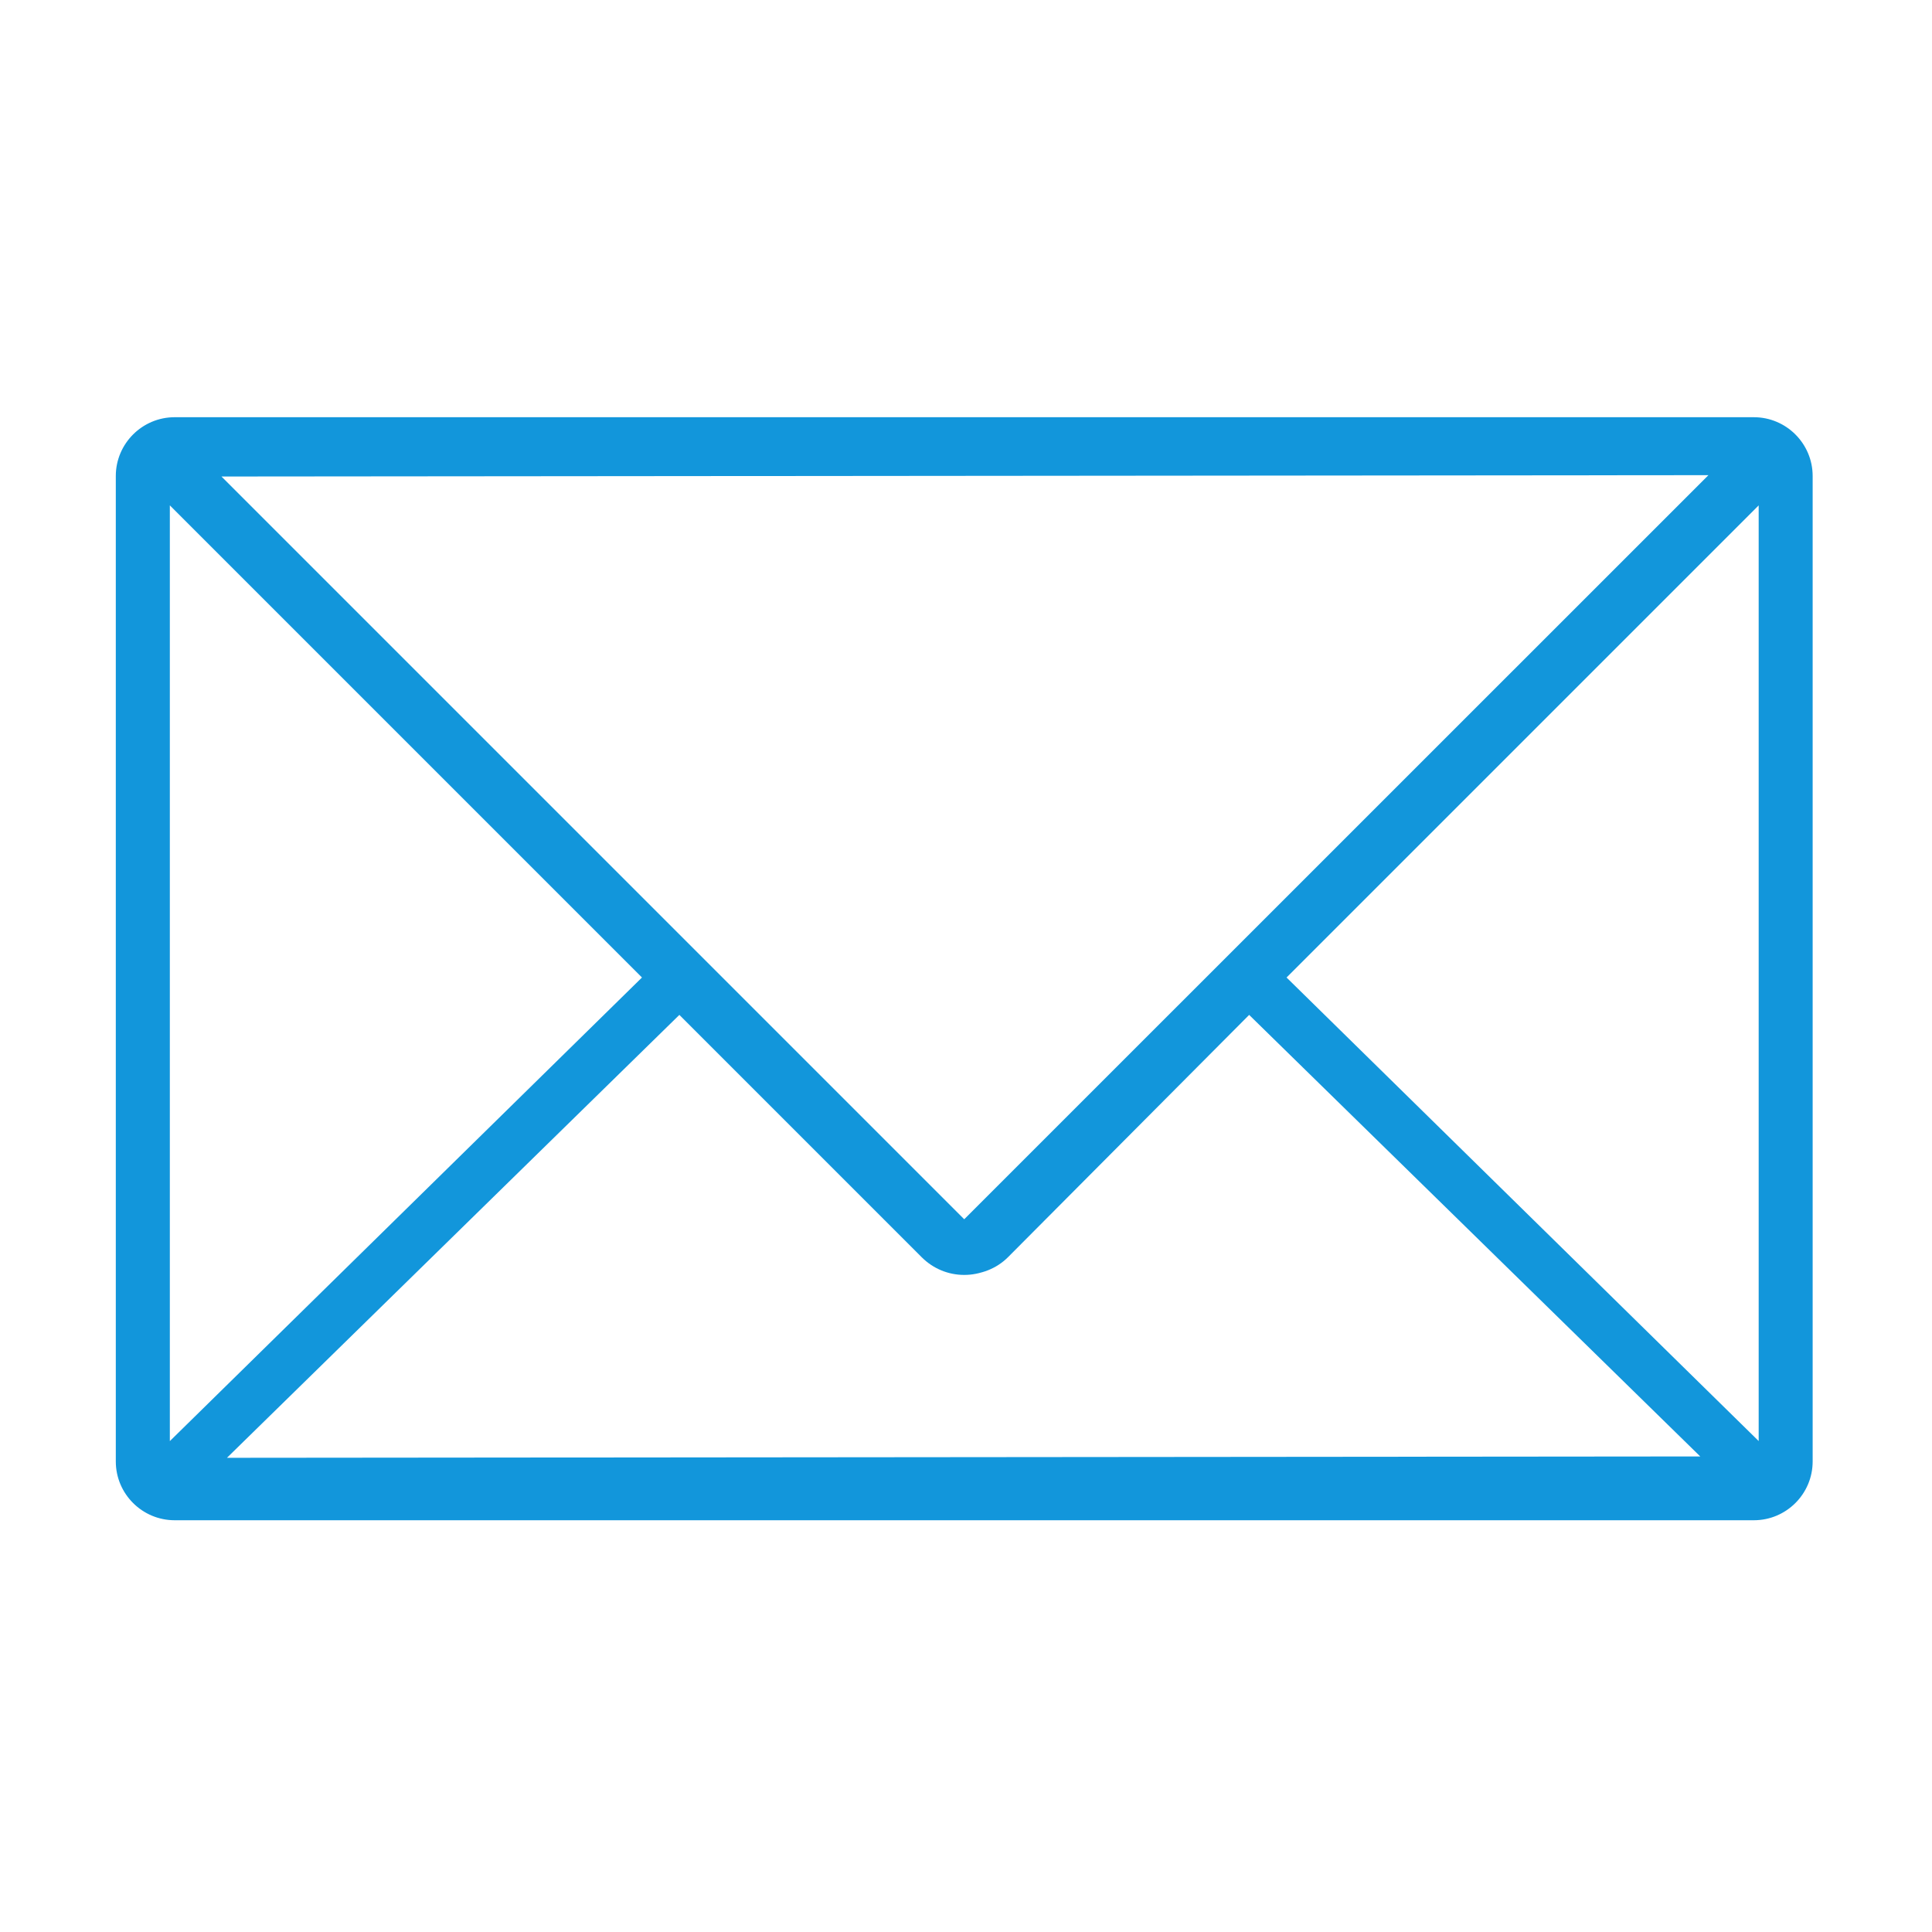 <?xml version="1.0" standalone="no"?><!DOCTYPE svg PUBLIC "-//W3C//DTD SVG 1.1//EN" "http://www.w3.org/Graphics/SVG/1.1/DTD/svg11.dtd"><svg t="1566894168326" class="icon" viewBox="0 0 1024 1024" version="1.1" xmlns="http://www.w3.org/2000/svg" p-id="3244" xmlns:xlink="http://www.w3.org/1999/xlink" width="200" height="200"><defs><style type="text/css"></style></defs><path d="M929.576 805.761 92.576 805.761c-17.195 0-31.198-13.972-31.198-31.17L61.378 252.303c0-17.166 14.004-31.169 31.198-31.169l837 0c17.196 0 31.17 14.004 31.17 31.169l0 522.287C960.746 791.788 946.772 805.761 929.576 805.761zM90.018 778.445l842.117 0L932.134 248.451 90.018 248.451 90.018 778.445zM920.319 802.569 101.835 802.569c-6.095 0-12.02-1.725-17.05-5.117l-17.281-11.533 292.658-287.367L511.062 646.722l150.929-148.169 292.804 287.483-17.509 11.446C932.223 800.874 926.358 802.569 920.319 802.569zM360.075 537.918 120.295 772.667l780.873-0.718L662.078 537.918 534.237 666.362c-12.336 12.306-33.383 12.306-45.717 0L360.075 537.918zM511.062 675.736c-8.483 0-16.503-3.337-22.541-9.375L64.513 242.355l16.274-12.02c5.32-3.94 11.589-5.952 18.203-5.952l824.178 0c6.641 0 12.881 2.013 18.198 5.952l16.274 12.02-424.007 424.007C527.595 672.399 519.574 675.736 511.062 675.736zM117.391 252.563l393.671 393.67 394.448-394.388L117.391 252.563z" p-id="3245" fill="#1296db"></path></svg>